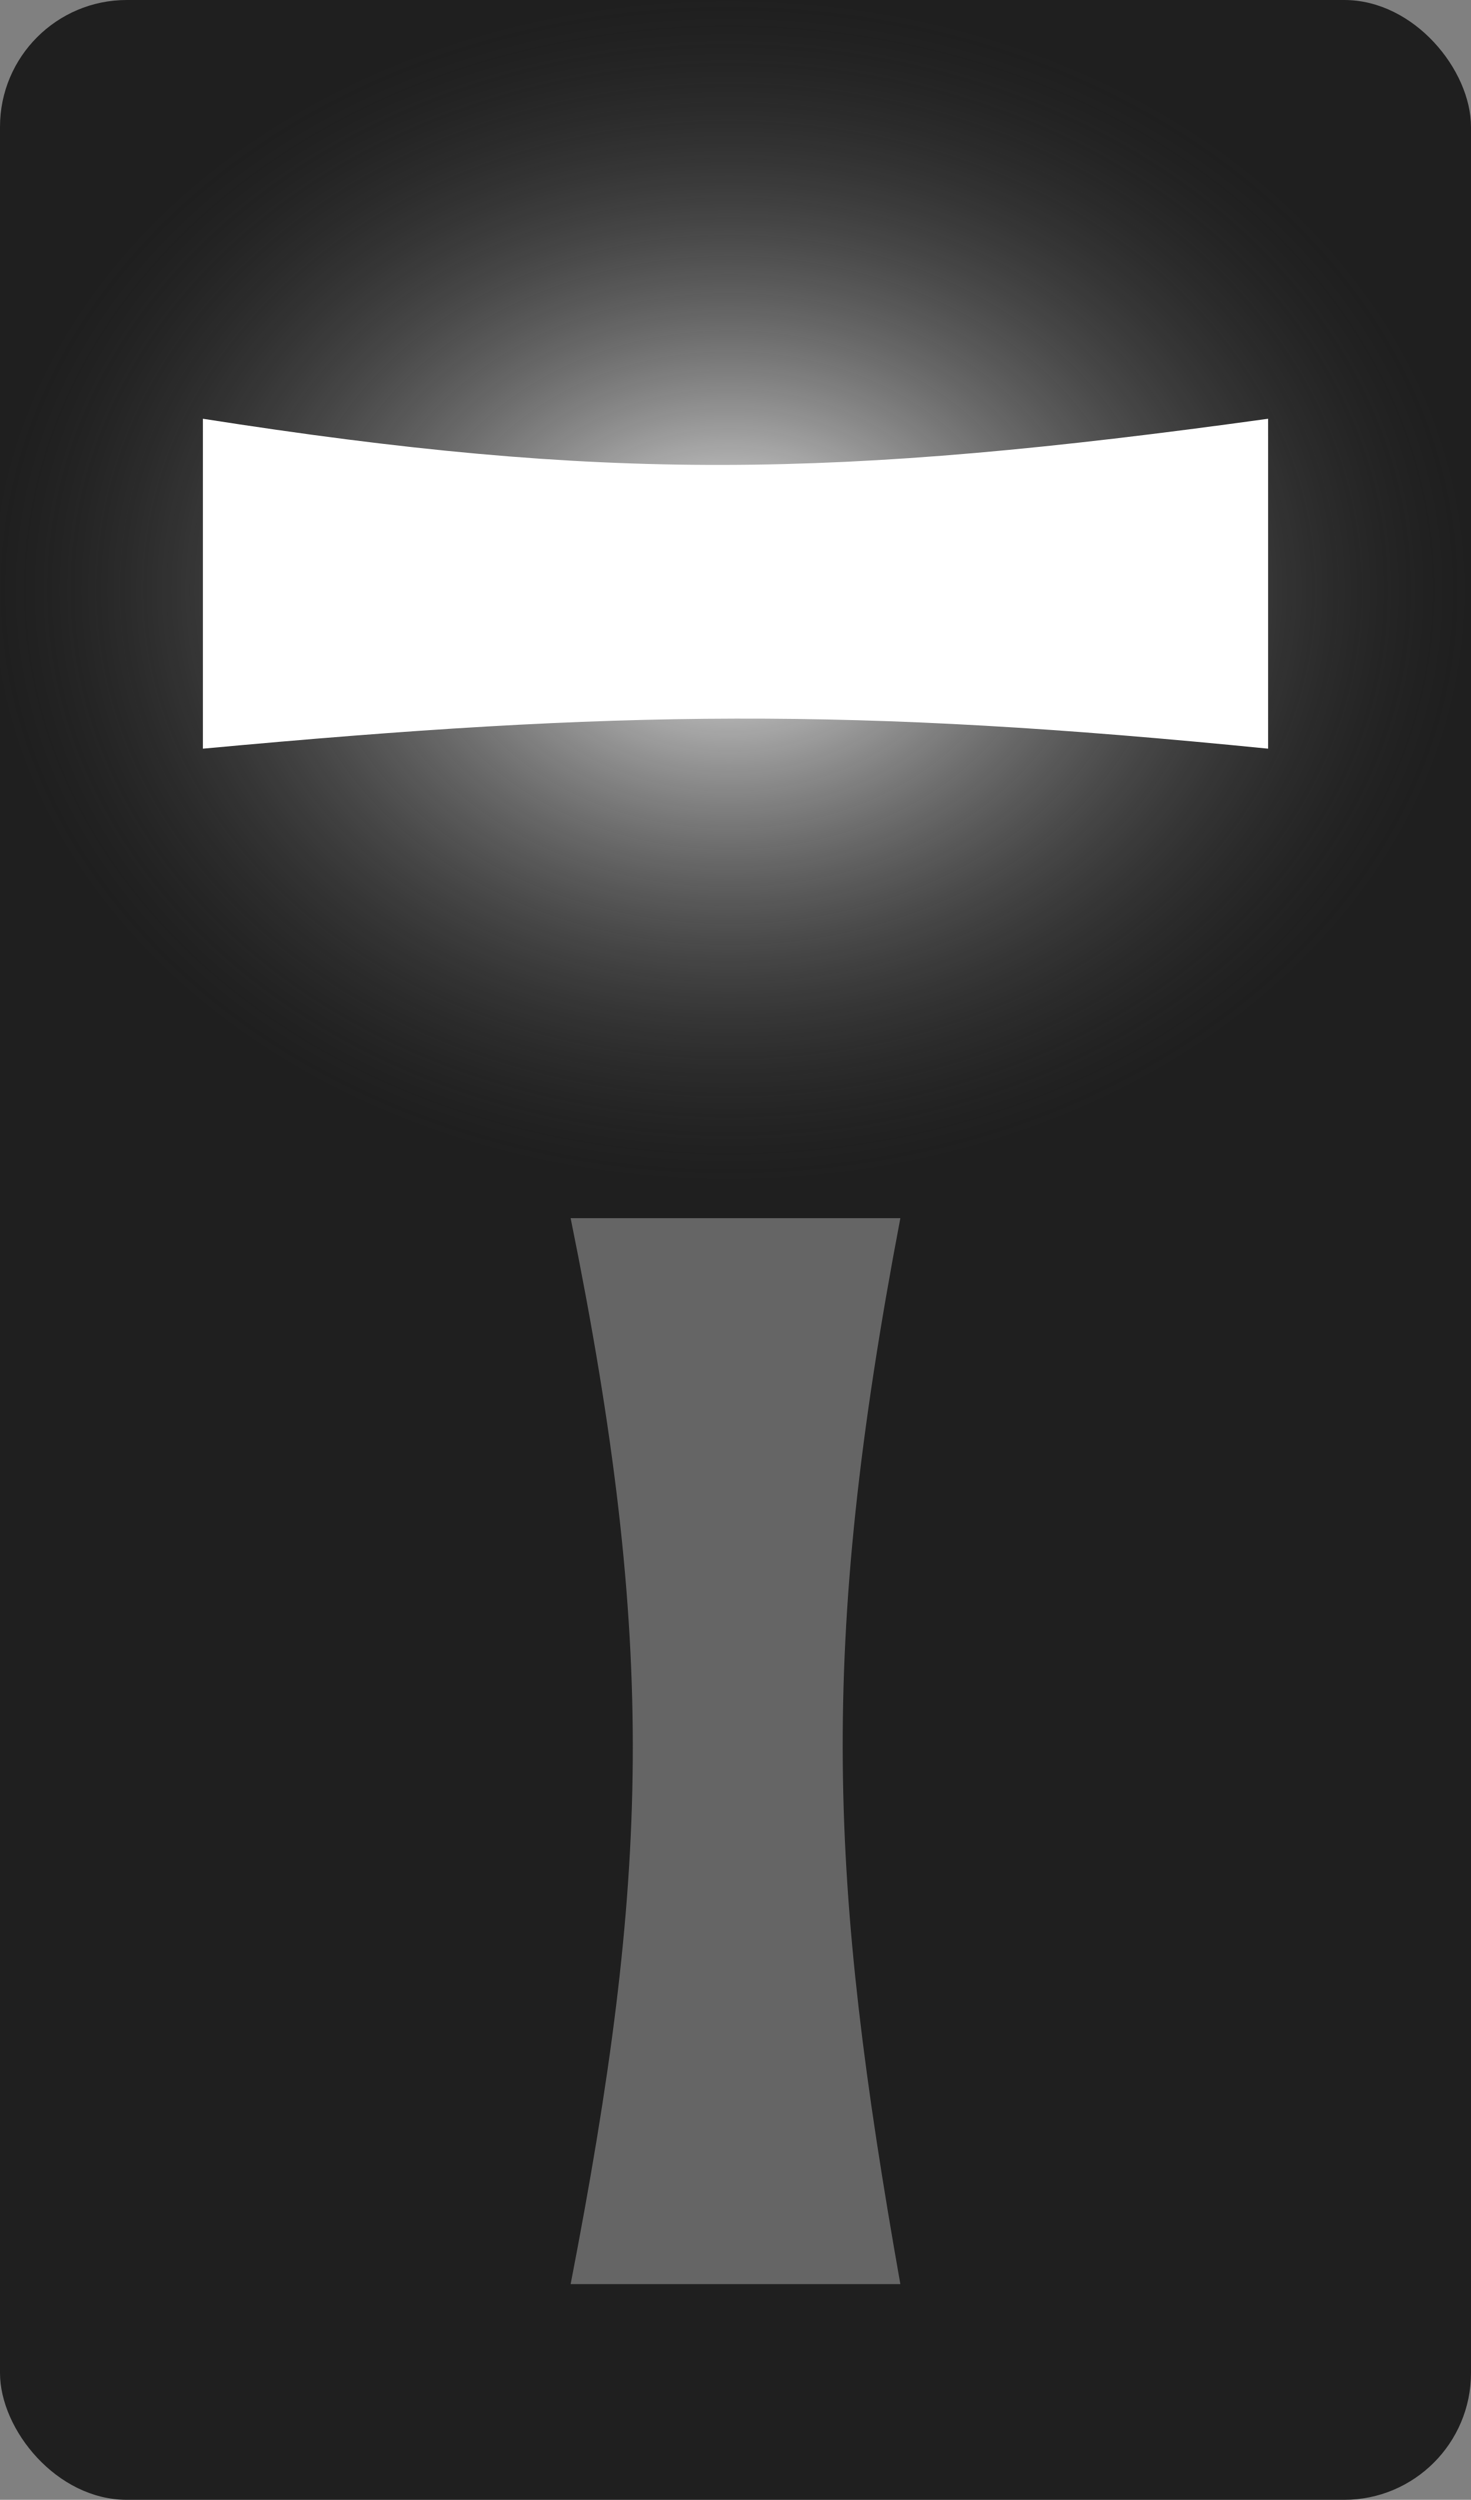 <svg width="116" height="197" viewBox="0 0 116 197" fill="none" xmlns="http://www.w3.org/2000/svg">
<rect x="0" y="0" width="116" height="197" fill="#808080" stroke="none"/>
<g clip-path="url(#clip0_121_192)">
<rect width="116" height="197" rx="10" fill="#1F1F1F"/>
<ellipse cx="57.5" cy="46.5" rx="46.5" ry="58.5" transform="rotate(-90 57.5 46.5)" fill="url(#paint0_radial_121_192)"/>
<path d="M16 33C47.635 37.953 65.726 37.75 100 33V59C67.217 55.727 48.824 55.955 16 59V33Z" fill="white"/>
<path d="M45 180C51.201 147.944 51.861 129.805 45 96H71C64.491 130.175 65.401 148.37 71 180H45Z" fill="#656565"/>
</g>
<defs>
<radialGradient id="paint0_radial_121_192" cx="0" cy="0" r="1" gradientUnits="userSpaceOnUse" gradientTransform="translate(57.5 46.5) rotate(90) scale(58.5 46.5)">
<stop stop-color="white"/>
<stop offset="1" stop-color="#3A3A3A" stop-opacity="0"/>
</radialGradient>
<clipPath id="clip0_121_192">
<rect width="116" height="197" fill="white"/>
</clipPath>
</defs>
</svg>
